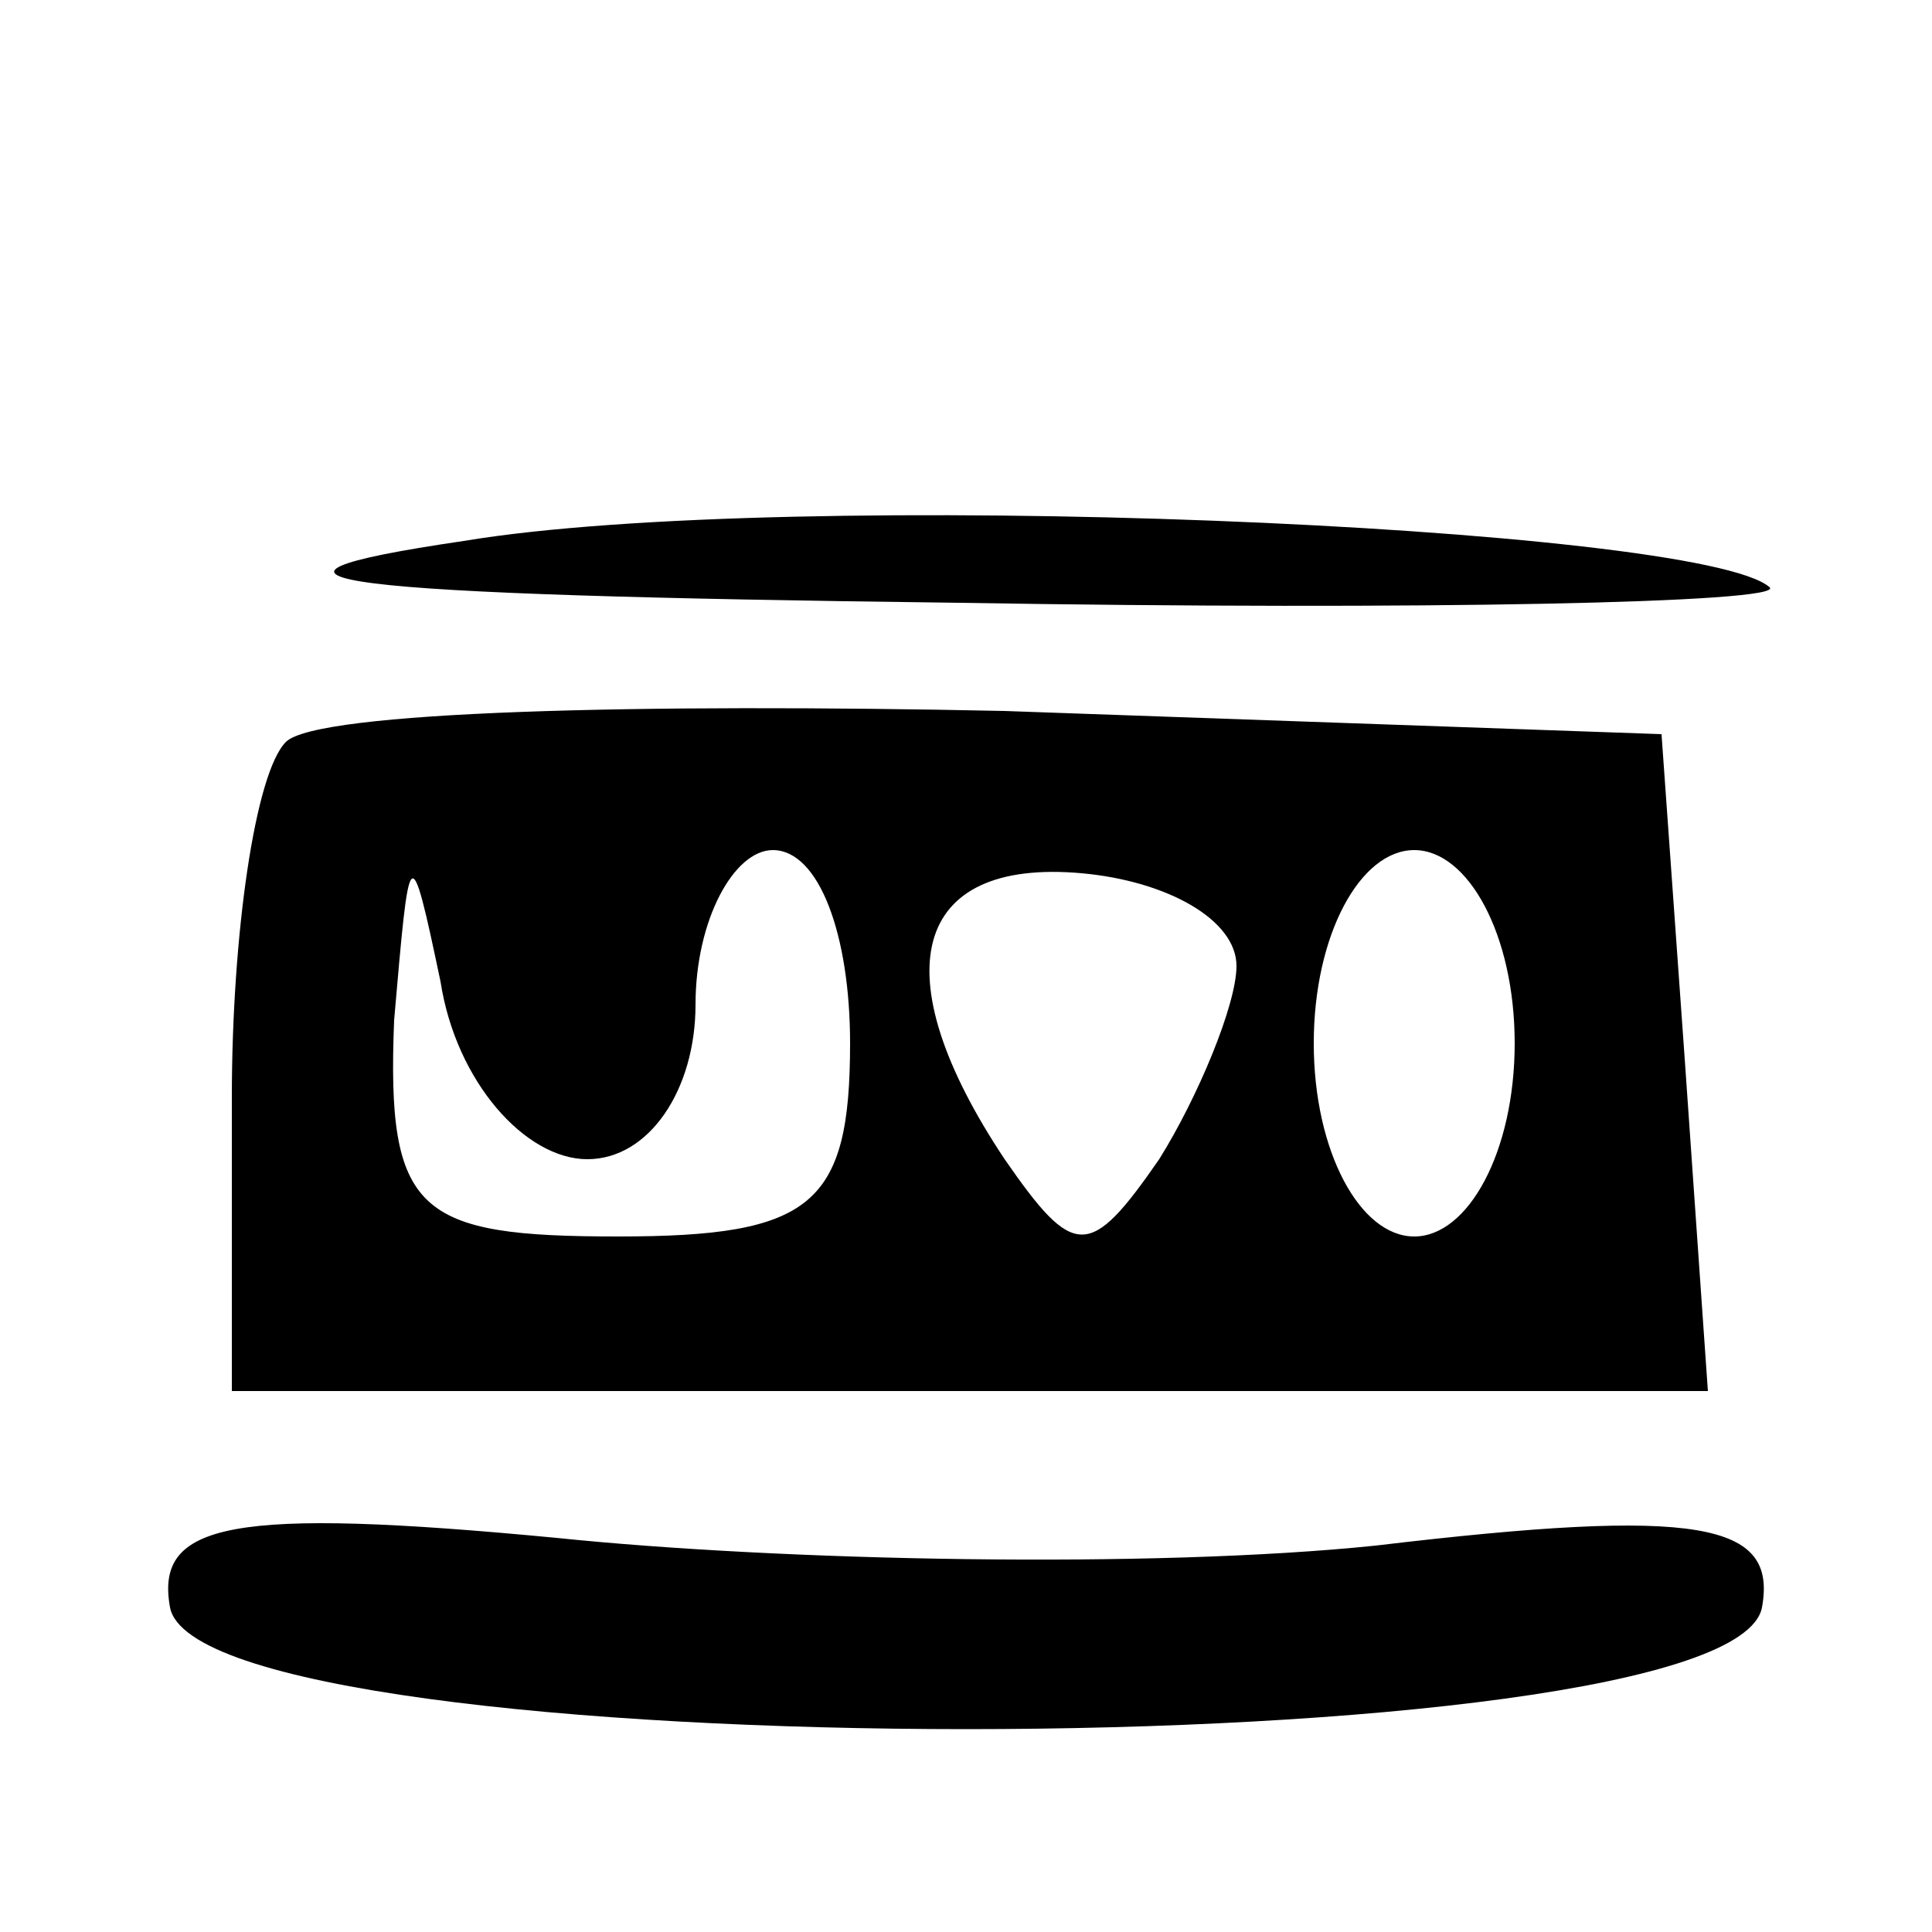 <?xml version="1.0" standalone="no"?>
<!DOCTYPE svg PUBLIC "-//W3C//DTD SVG 20010904//EN"
 "http://www.w3.org/TR/2001/REC-SVG-20010904/DTD/svg10.dtd">
<svg version="1.0" xmlns="http://www.w3.org/2000/svg"
 width="25pt" height="25pt" viewBox="0 0 25 25"
 preserveAspectRatio="xMidYMid meet">

<g transform="translate(0,25) scale(0.1,-0.1)"
fill="#000000" stroke="none">
<path d="M60 180 c-34 -5 -18 -7 64 -8 60 -1 107 0 105 2 -9 8 -127 13 -169 6z"/>
<path d="M37 154 c-4 -4 -7 -25 -7 -46 l0 -38 96 0 95 0 -3 43 -3 42 -85 3
c-47 1 -89 0 -93 -4z m39 -54 c8 0 14 9 14 20 0 11 5 20 10 20 6 0 10 -11 10
-25 0 -21 -5 -25 -30 -25 -26 0 -30 3 -29 28 2 23 2 24 6 5 2 -13 11 -23 19
-23z m84 25 c0 -5 -5 -17 -10 -25 -9 -13 -11 -13 -20 0 -16 24 -12 39 10 37
11 -1 20 -6 20 -12z m36 -10 c0 -14 -6 -25 -13 -25 -7 0 -13 11 -13 25 0 14 6
25 13 25 7 0 13 -11 13 -25z"/>
<path d="M22 42 c4 -21 202 -21 206 0 2 11 -8 13 -50 8 -29 -3 -77 -2 -106 1
-42 4 -52 2 -50 -9z"/>
</g>
</svg>
